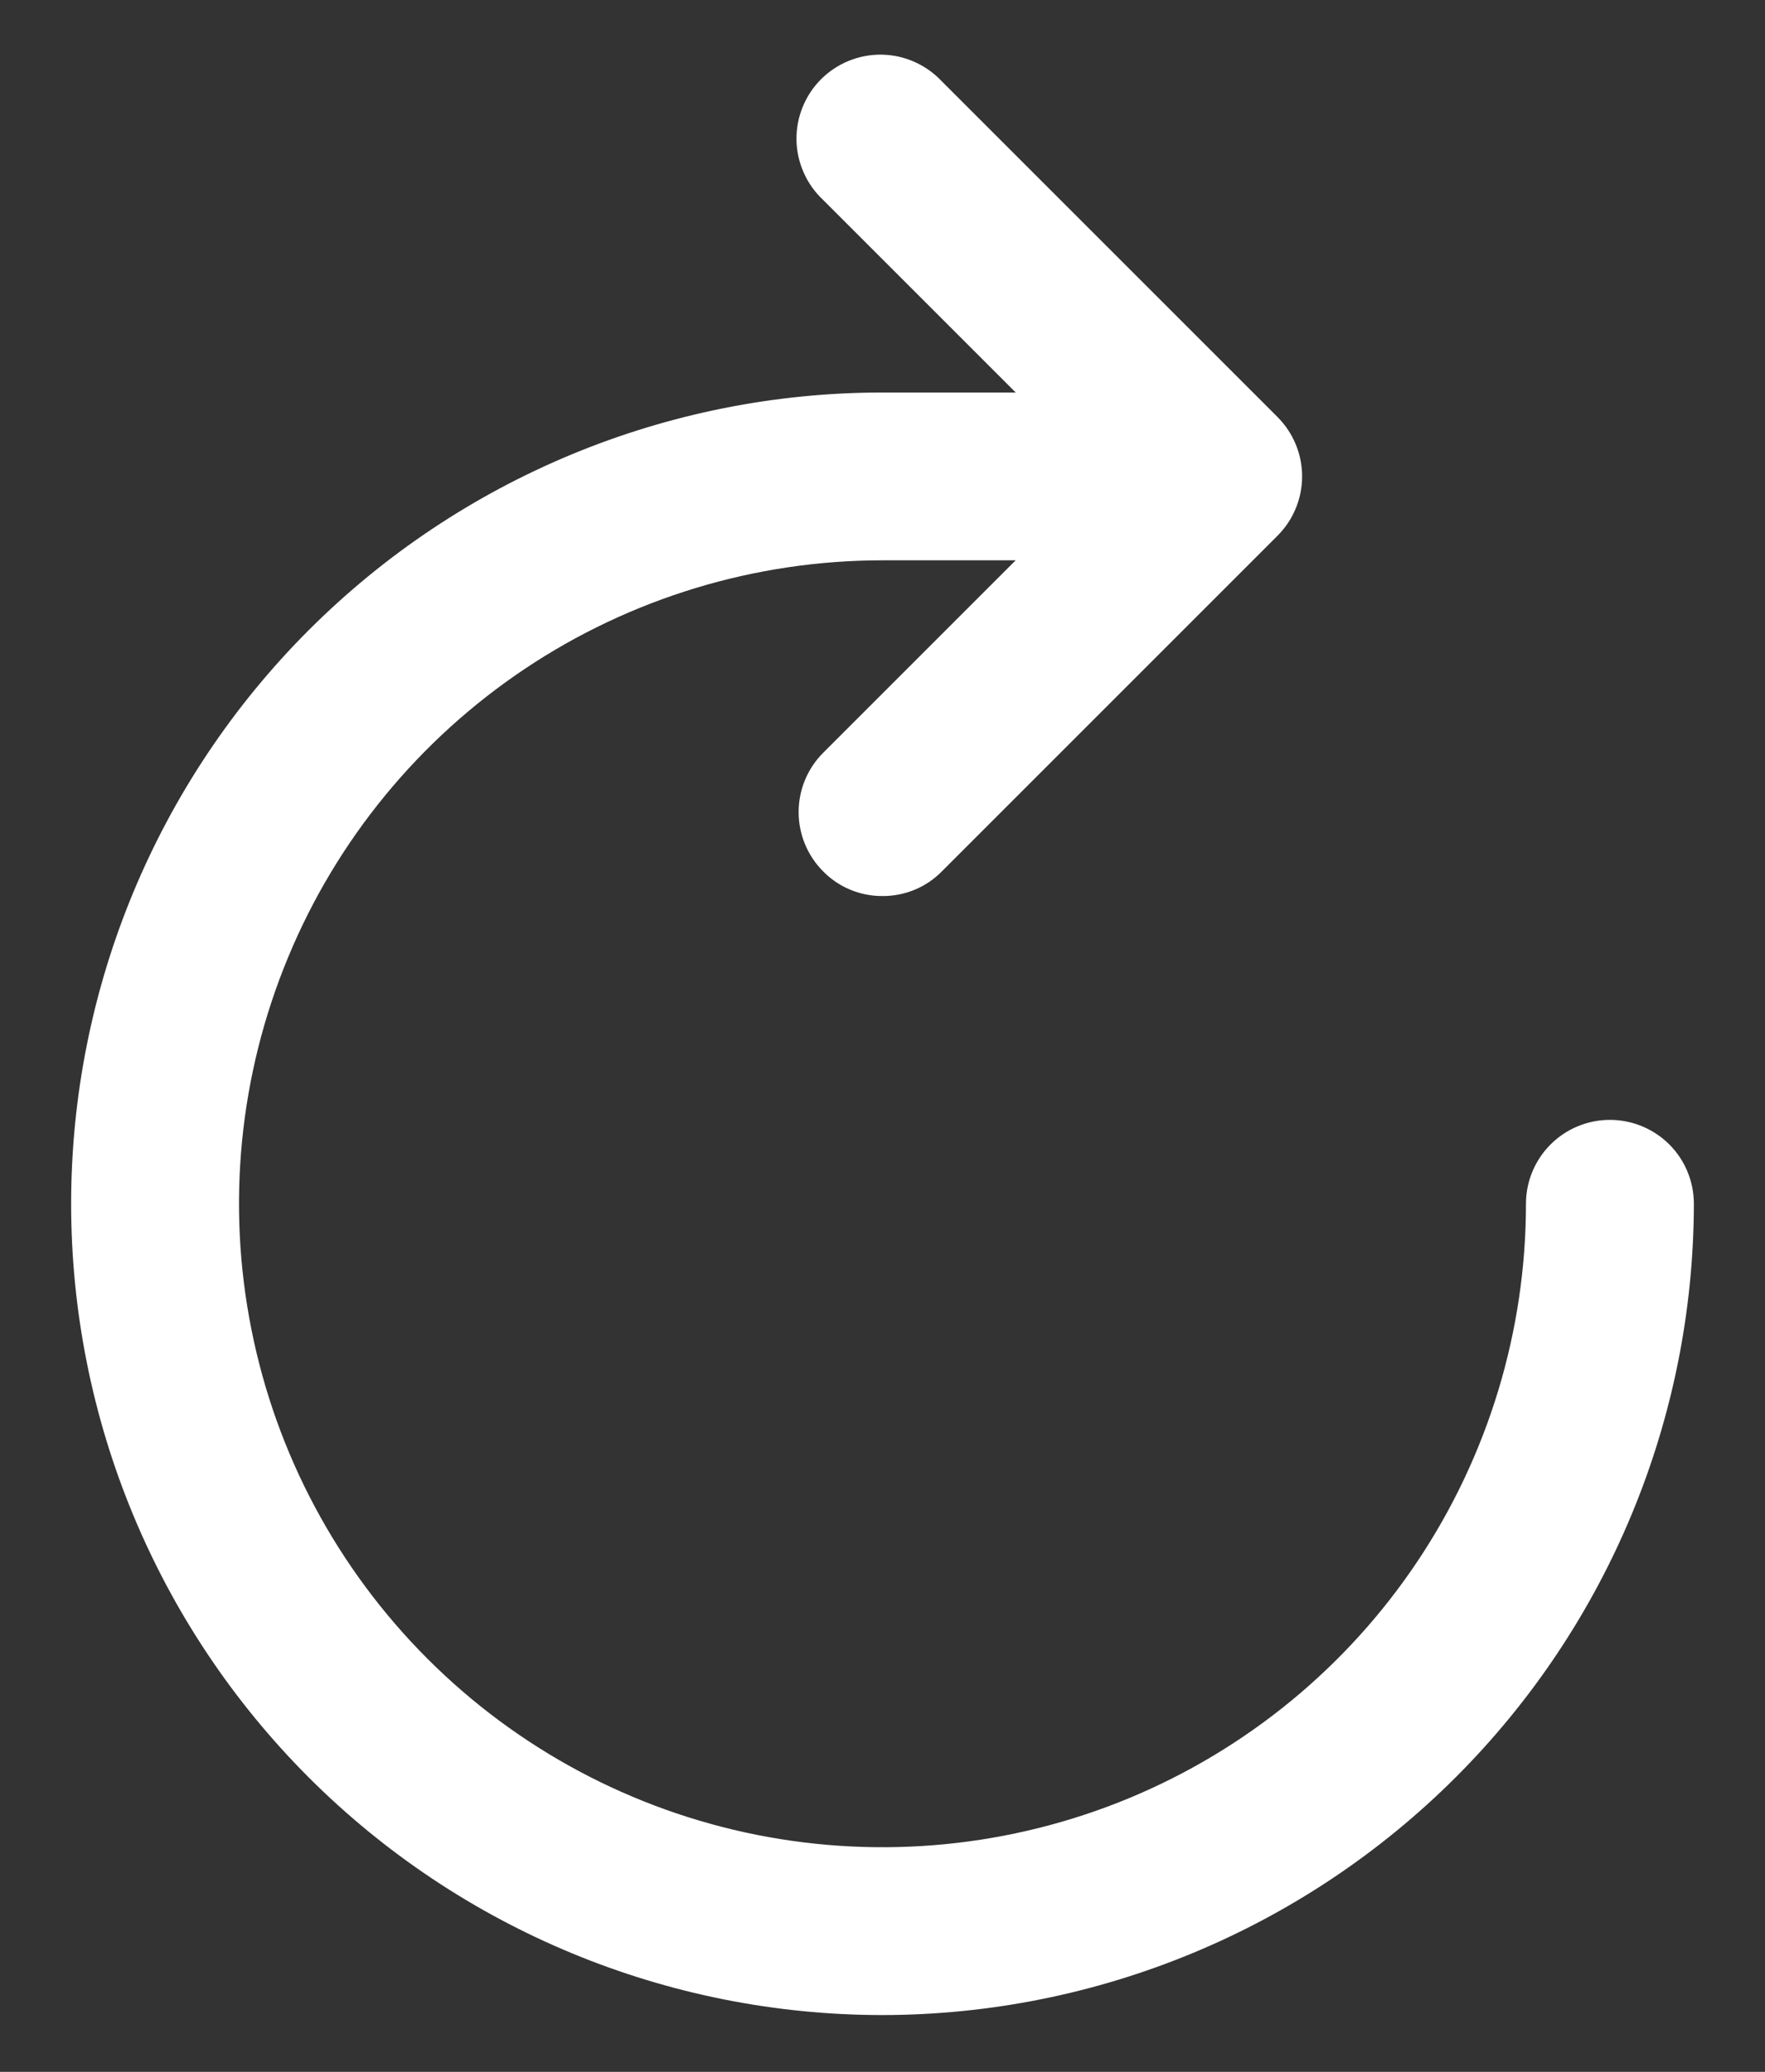 <svg width="23" height="27" viewBox="0 0 23 27" fill="none" xmlns="http://www.w3.org/2000/svg">
<rect x="0" y="0" width="23" height="27" fill="#333333" stroke="none"/>
<path d="M11.5 26.26C8.696 26.26 6.007 25.146 4.024 23.164C2.041 21.181 0.927 18.492 0.927 15.688C0.927 12.883 2.041 10.194 4.024 8.211C6.007 6.229 8.696 5.115 11.5 5.115H15.146C15.436 5.115 15.714 5.23 15.919 5.435C16.124 5.64 16.239 5.918 16.239 6.208C16.239 6.498 16.124 6.777 15.919 6.982C15.714 7.187 15.436 7.302 15.146 7.302H11.5C9.841 7.302 8.22 7.794 6.841 8.715C5.462 9.637 4.387 10.946 3.753 12.479C3.118 14.011 2.952 15.697 3.276 17.323C3.599 18.95 4.398 20.444 5.571 21.617C6.743 22.79 8.237 23.588 9.864 23.912C11.491 24.235 13.177 24.069 14.709 23.435C16.241 22.8 17.551 21.725 18.472 20.346C19.393 18.967 19.885 17.346 19.885 15.688C19.885 15.397 20.001 15.119 20.206 14.914C20.411 14.709 20.689 14.594 20.979 14.594C21.269 14.594 21.547 14.709 21.753 14.914C21.958 15.119 22.073 15.397 22.073 15.688C22.069 18.49 20.954 21.177 18.972 23.159C16.99 25.141 14.303 26.257 11.5 26.26Z" fill="#fff"/>
<path d="M11.5 11.677C11.356 11.678 11.214 11.65 11.081 11.595C10.948 11.54 10.828 11.459 10.727 11.356C10.522 11.151 10.407 10.873 10.407 10.583C10.407 10.293 10.522 10.015 10.727 9.81L14.329 6.208L10.727 2.606C10.62 2.506 10.533 2.385 10.474 2.251C10.414 2.117 10.382 1.972 10.379 1.825C10.377 1.679 10.403 1.533 10.459 1.396C10.514 1.26 10.595 1.137 10.699 1.033C10.803 0.929 10.927 0.847 11.063 0.792C11.199 0.737 11.345 0.71 11.492 0.712C11.639 0.715 11.784 0.747 11.918 0.807C12.052 0.867 12.173 0.953 12.273 1.06L16.648 5.435C16.853 5.641 16.968 5.918 16.968 6.208C16.968 6.498 16.853 6.776 16.648 6.981L12.273 11.356C12.172 11.459 12.052 11.54 11.919 11.595C11.786 11.65 11.644 11.678 11.5 11.677Z" fill="#fff"/>
</svg>
